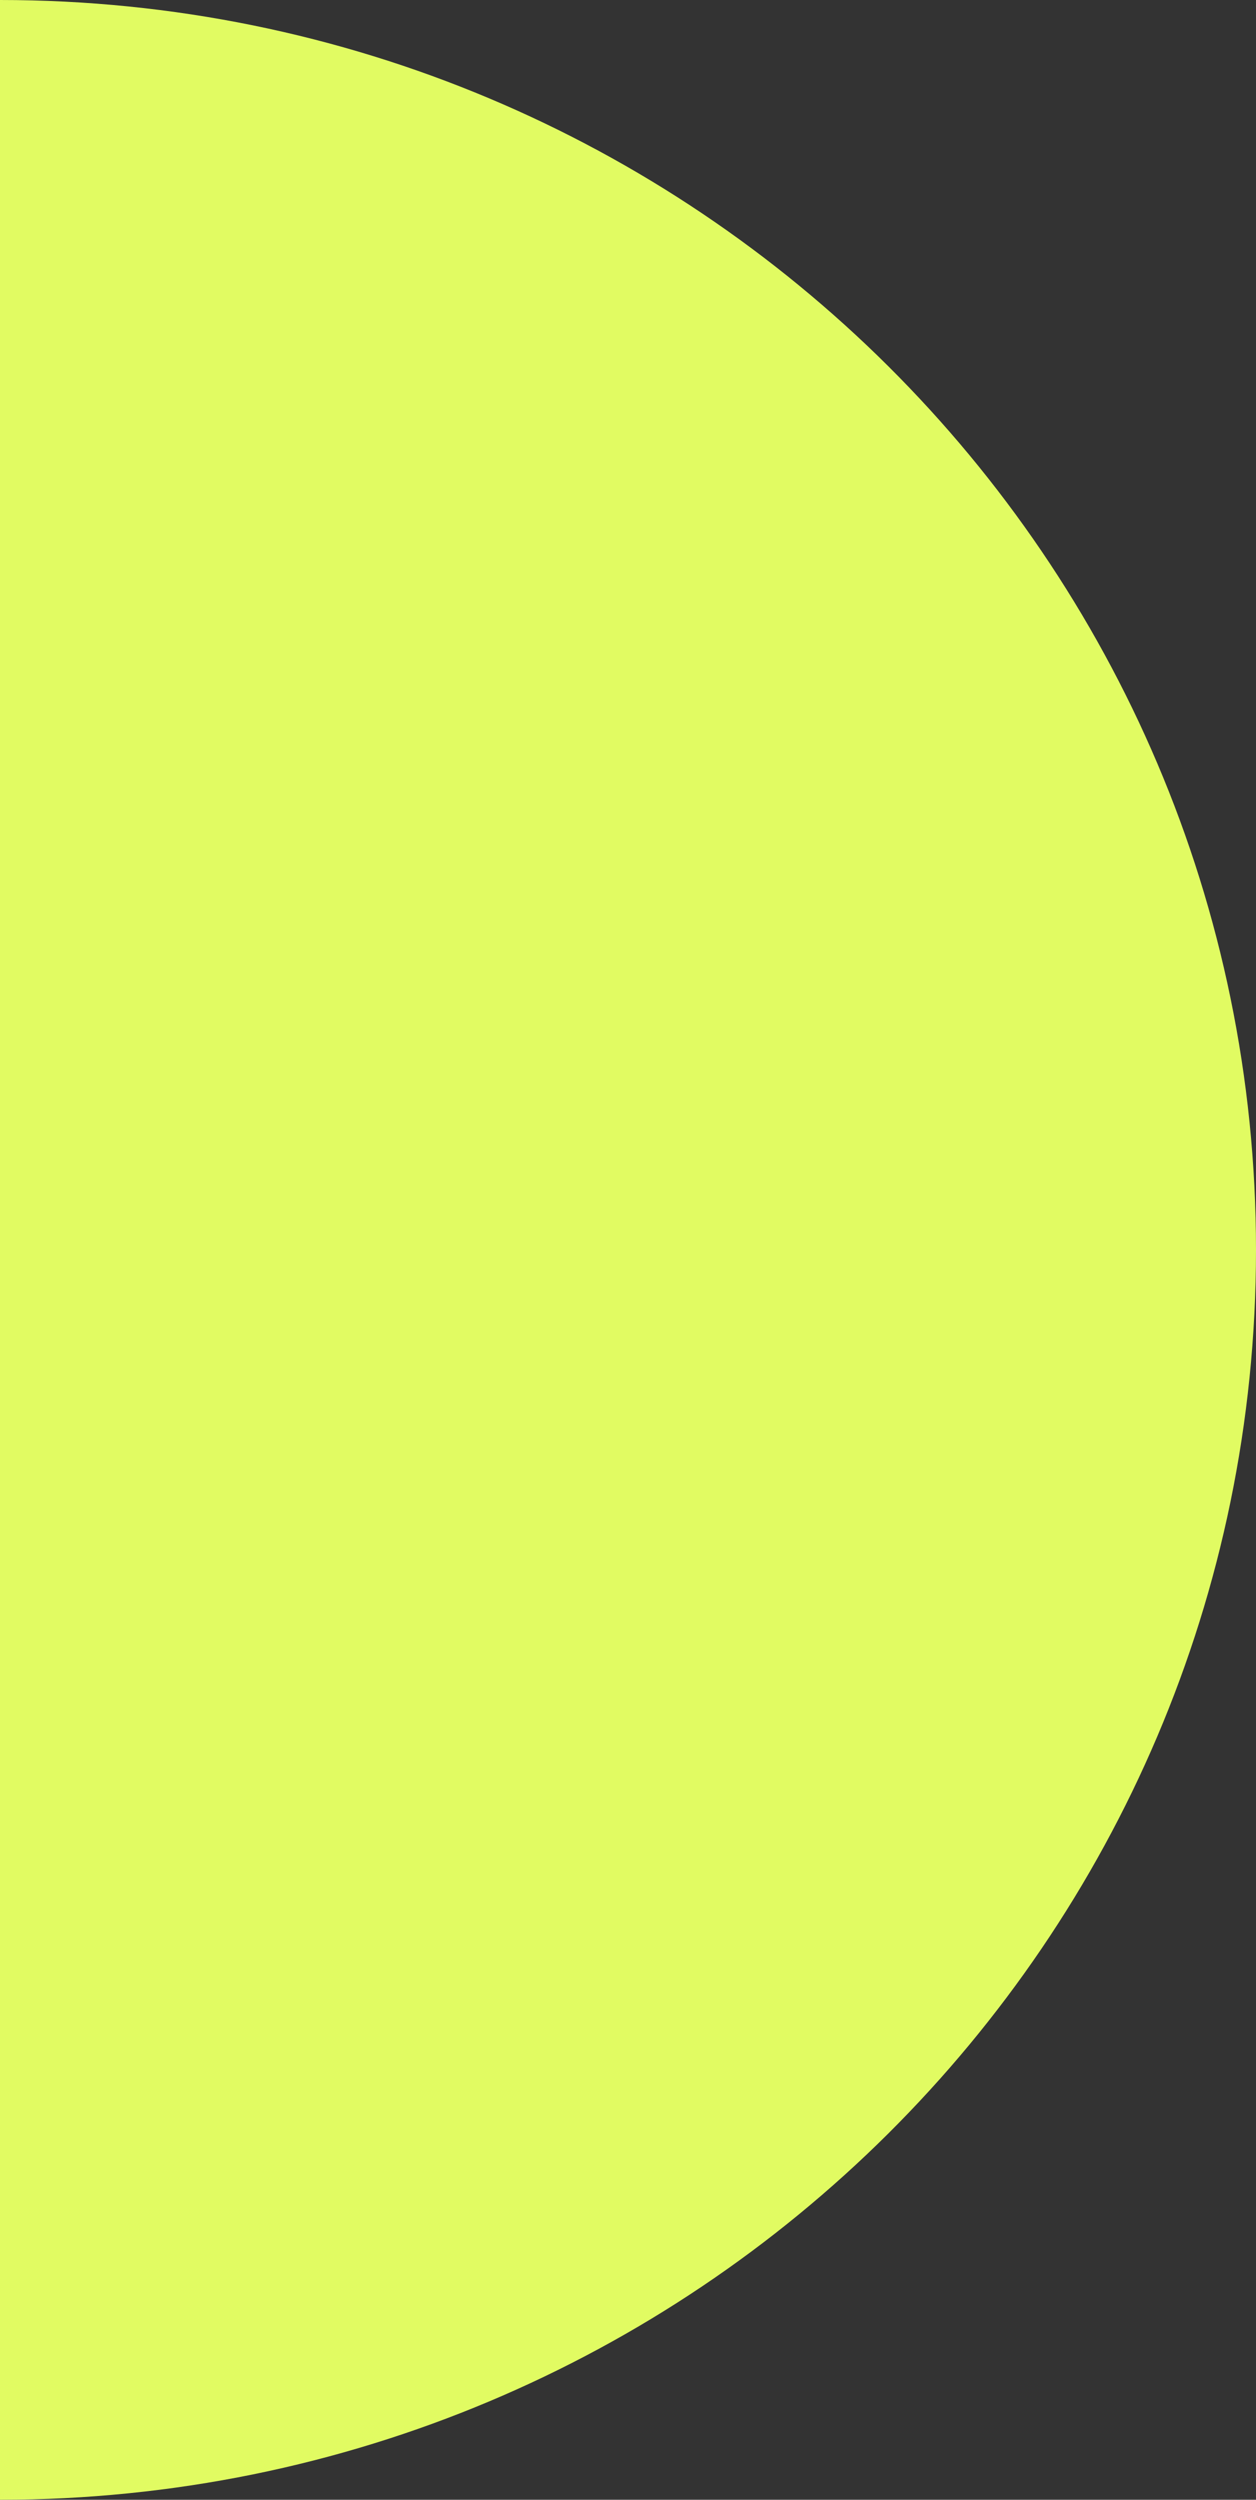 <svg width="91" height="181" viewBox="0 0 91 181" fill="none" xmlns="http://www.w3.org/2000/svg">
<rect x="0" y="0" width="91" height="181" fill="#333333" stroke="none"/>
<path d="M91 90.5C91 40.518 50.258 -1.78089e-06 7.62939e-06 -3.97774e-06L-2.82367e-07 181C50.258 181 91 140.482 91 90.5Z" fill="#E1FB62"/>
</svg>
